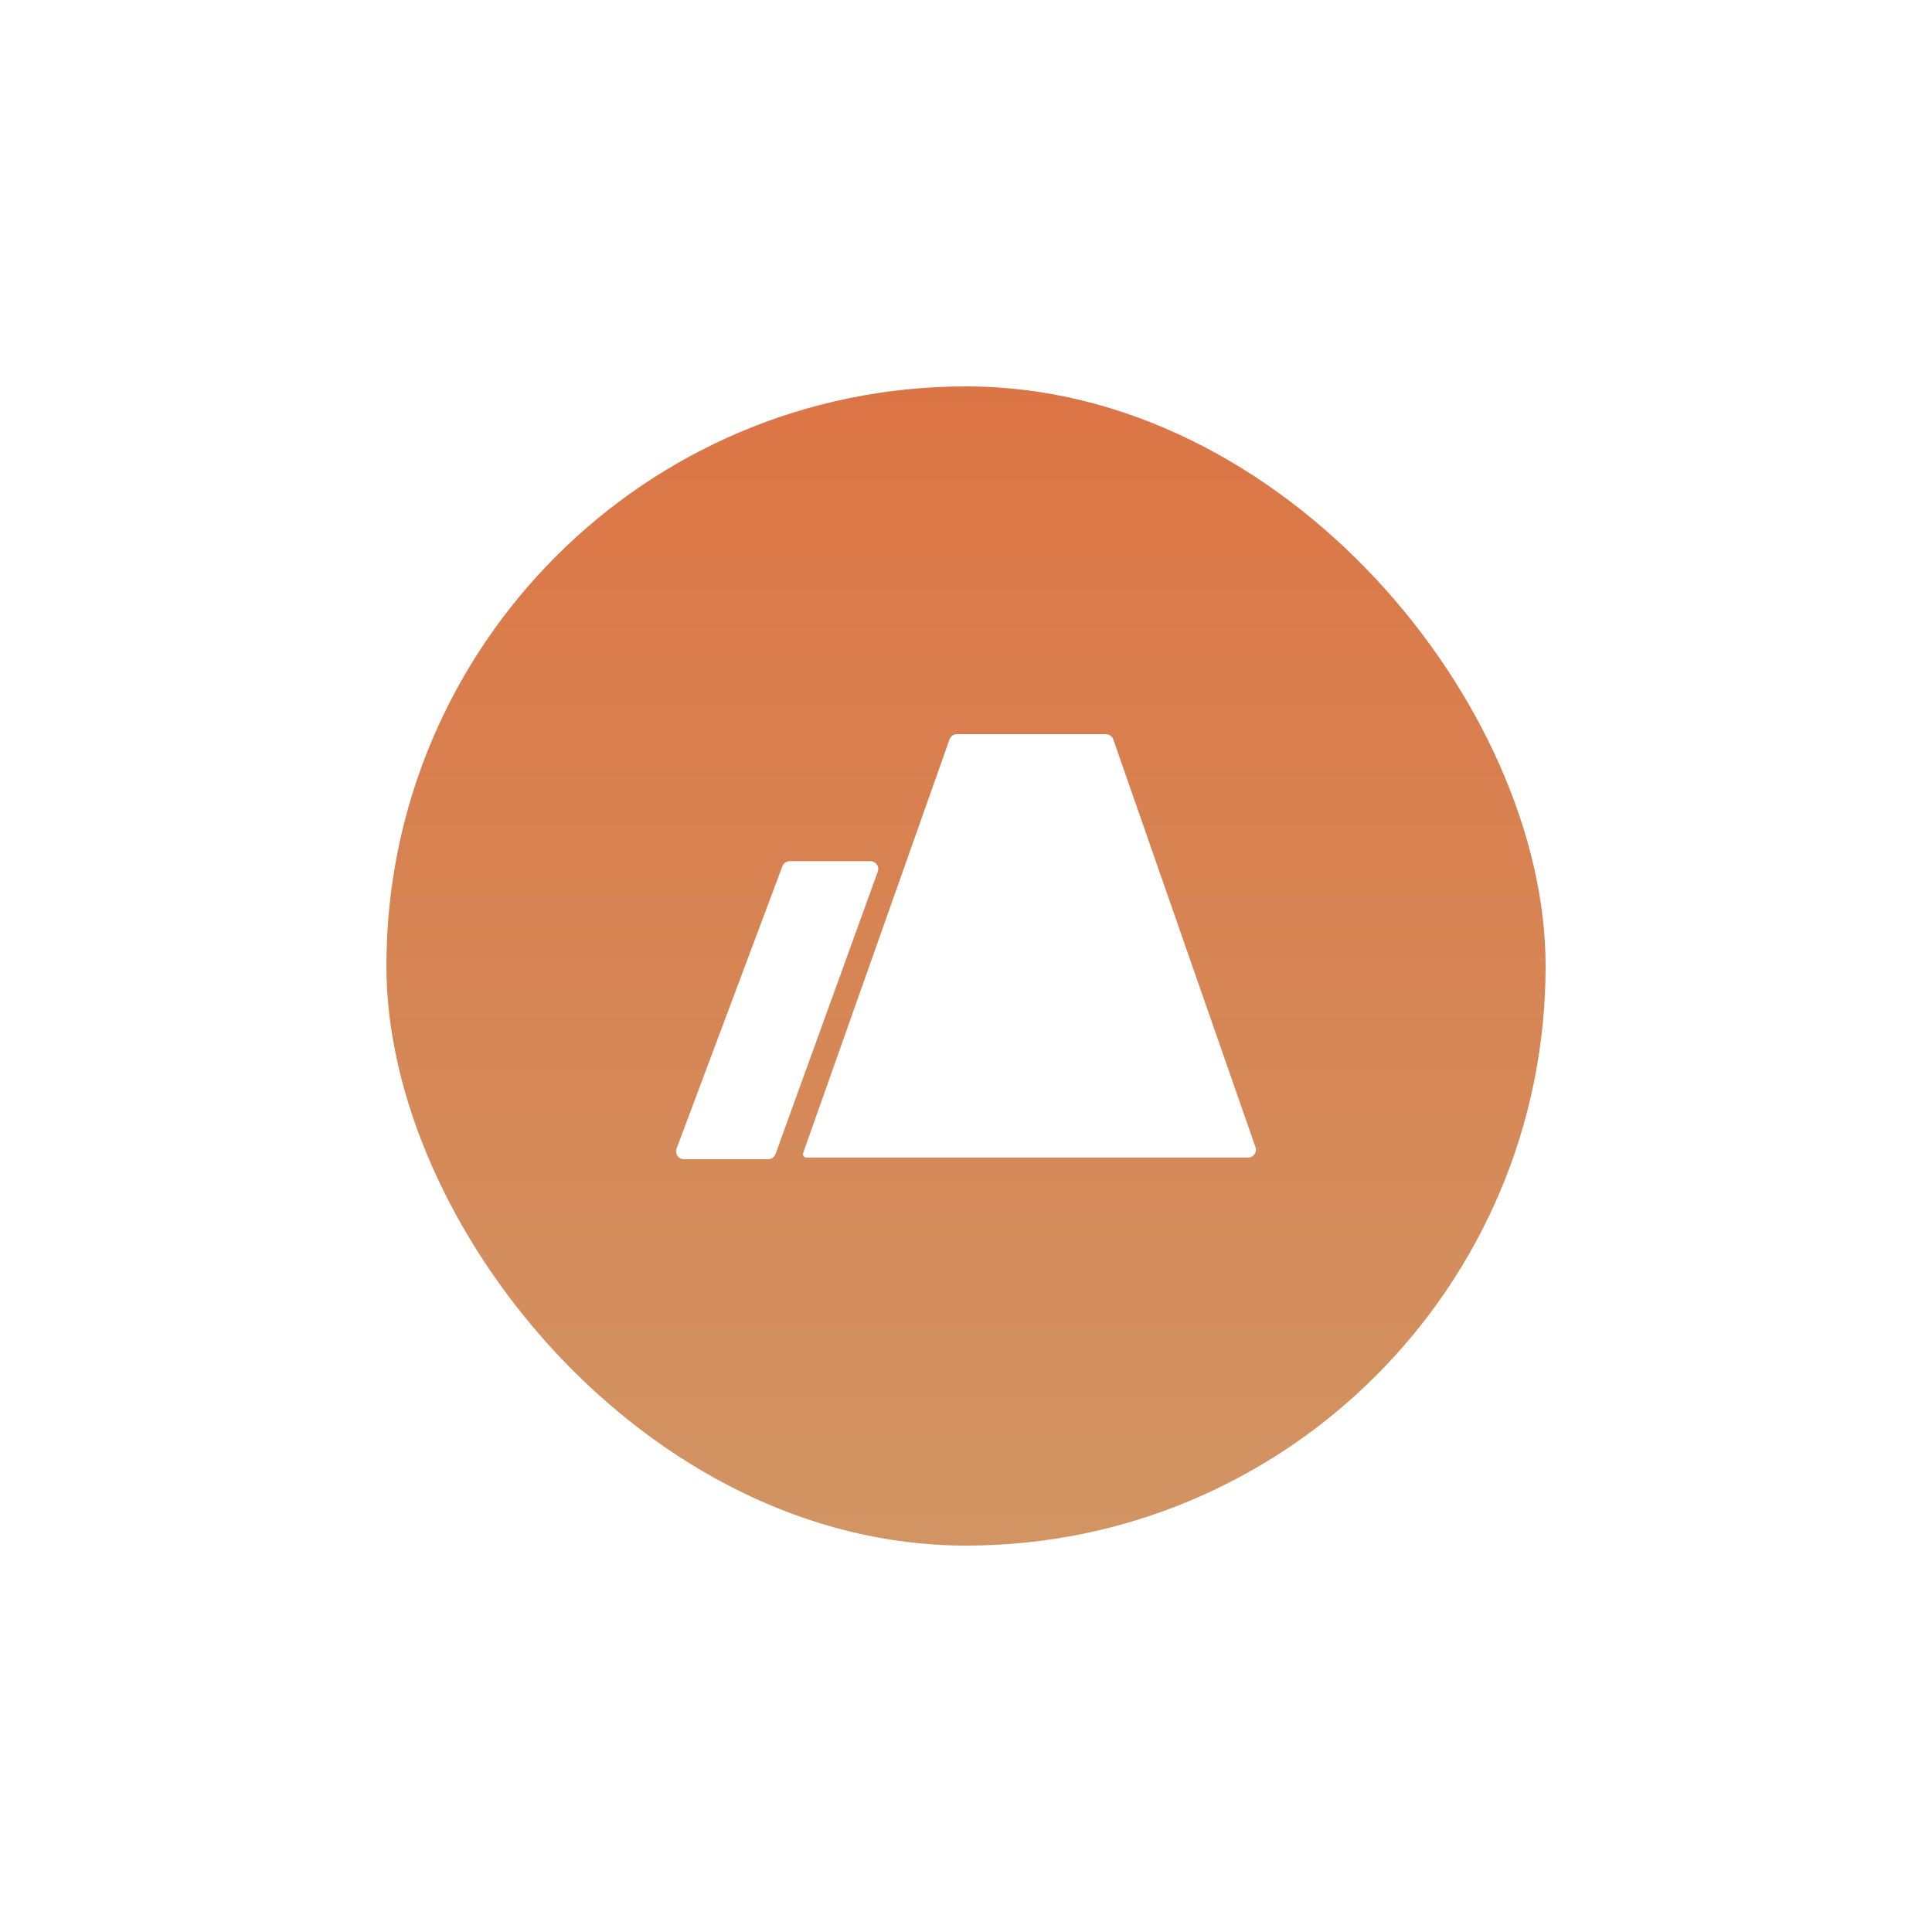 <svg width="50" height="50" viewBox="0 0 50 50" fill="none" xmlns="http://www.w3.org/2000/svg">
<g filter="url(#filter0_d_0_1934)">
<rect x="10" y="10" width="30" height="30" rx="15" fill="url(#paint0_linear_0_1934)"/>
</g>
<path fill-rule="evenodd" clip-rule="evenodd" d="M20.868 29.957C20.807 29.957 20.765 29.897 20.785 29.84L24.574 19.134C24.602 19.054 24.678 19 24.763 19H28.622C28.707 19 28.784 19.054 28.812 19.135L32.492 29.69C32.538 29.821 32.44 29.957 32.302 29.957H20.868ZM17.698 30C17.557 30 17.46 29.86 17.509 29.728L20.248 22.418C20.277 22.339 20.352 22.287 20.436 22.287H22.529C22.668 22.287 22.765 22.426 22.718 22.557L20.07 29.867C20.041 29.947 19.966 30 19.881 30H17.698Z" fill="white"/>
<defs>
<filter id="filter0_d_0_1934" x="0" y="0" width="50" height="50" filterUnits="userSpaceOnUse" color-interpolation-filters="sRGB">
<feFlood flood-opacity="0" result="BackgroundImageFix"/>
<feColorMatrix in="SourceAlpha" type="matrix" values="0 0 0 0 0 0 0 0 0 0 0 0 0 0 0 0 0 0 127 0" result="hardAlpha"/>
<feOffset/>
<feGaussianBlur stdDeviation="5"/>
<feColorMatrix type="matrix" values="0 0 0 0 0.847 0 0 0 0 0.51 0 0 0 0 0.333 0 0 0 0.7 0"/>
<feBlend mode="normal" in2="BackgroundImageFix" result="effect1_dropShadow_0_1934"/>
<feBlend mode="normal" in="SourceGraphic" in2="effect1_dropShadow_0_1934" result="shape"/>
</filter>
<linearGradient id="paint0_linear_0_1934" x1="10.193" y1="10" x2="10.193" y2="39.613" gradientUnits="userSpaceOnUse">
<stop stop-color="#DC7545"/>
<stop offset="1" stop-color="#D29463"/>
</linearGradient>
</defs>
</svg>
